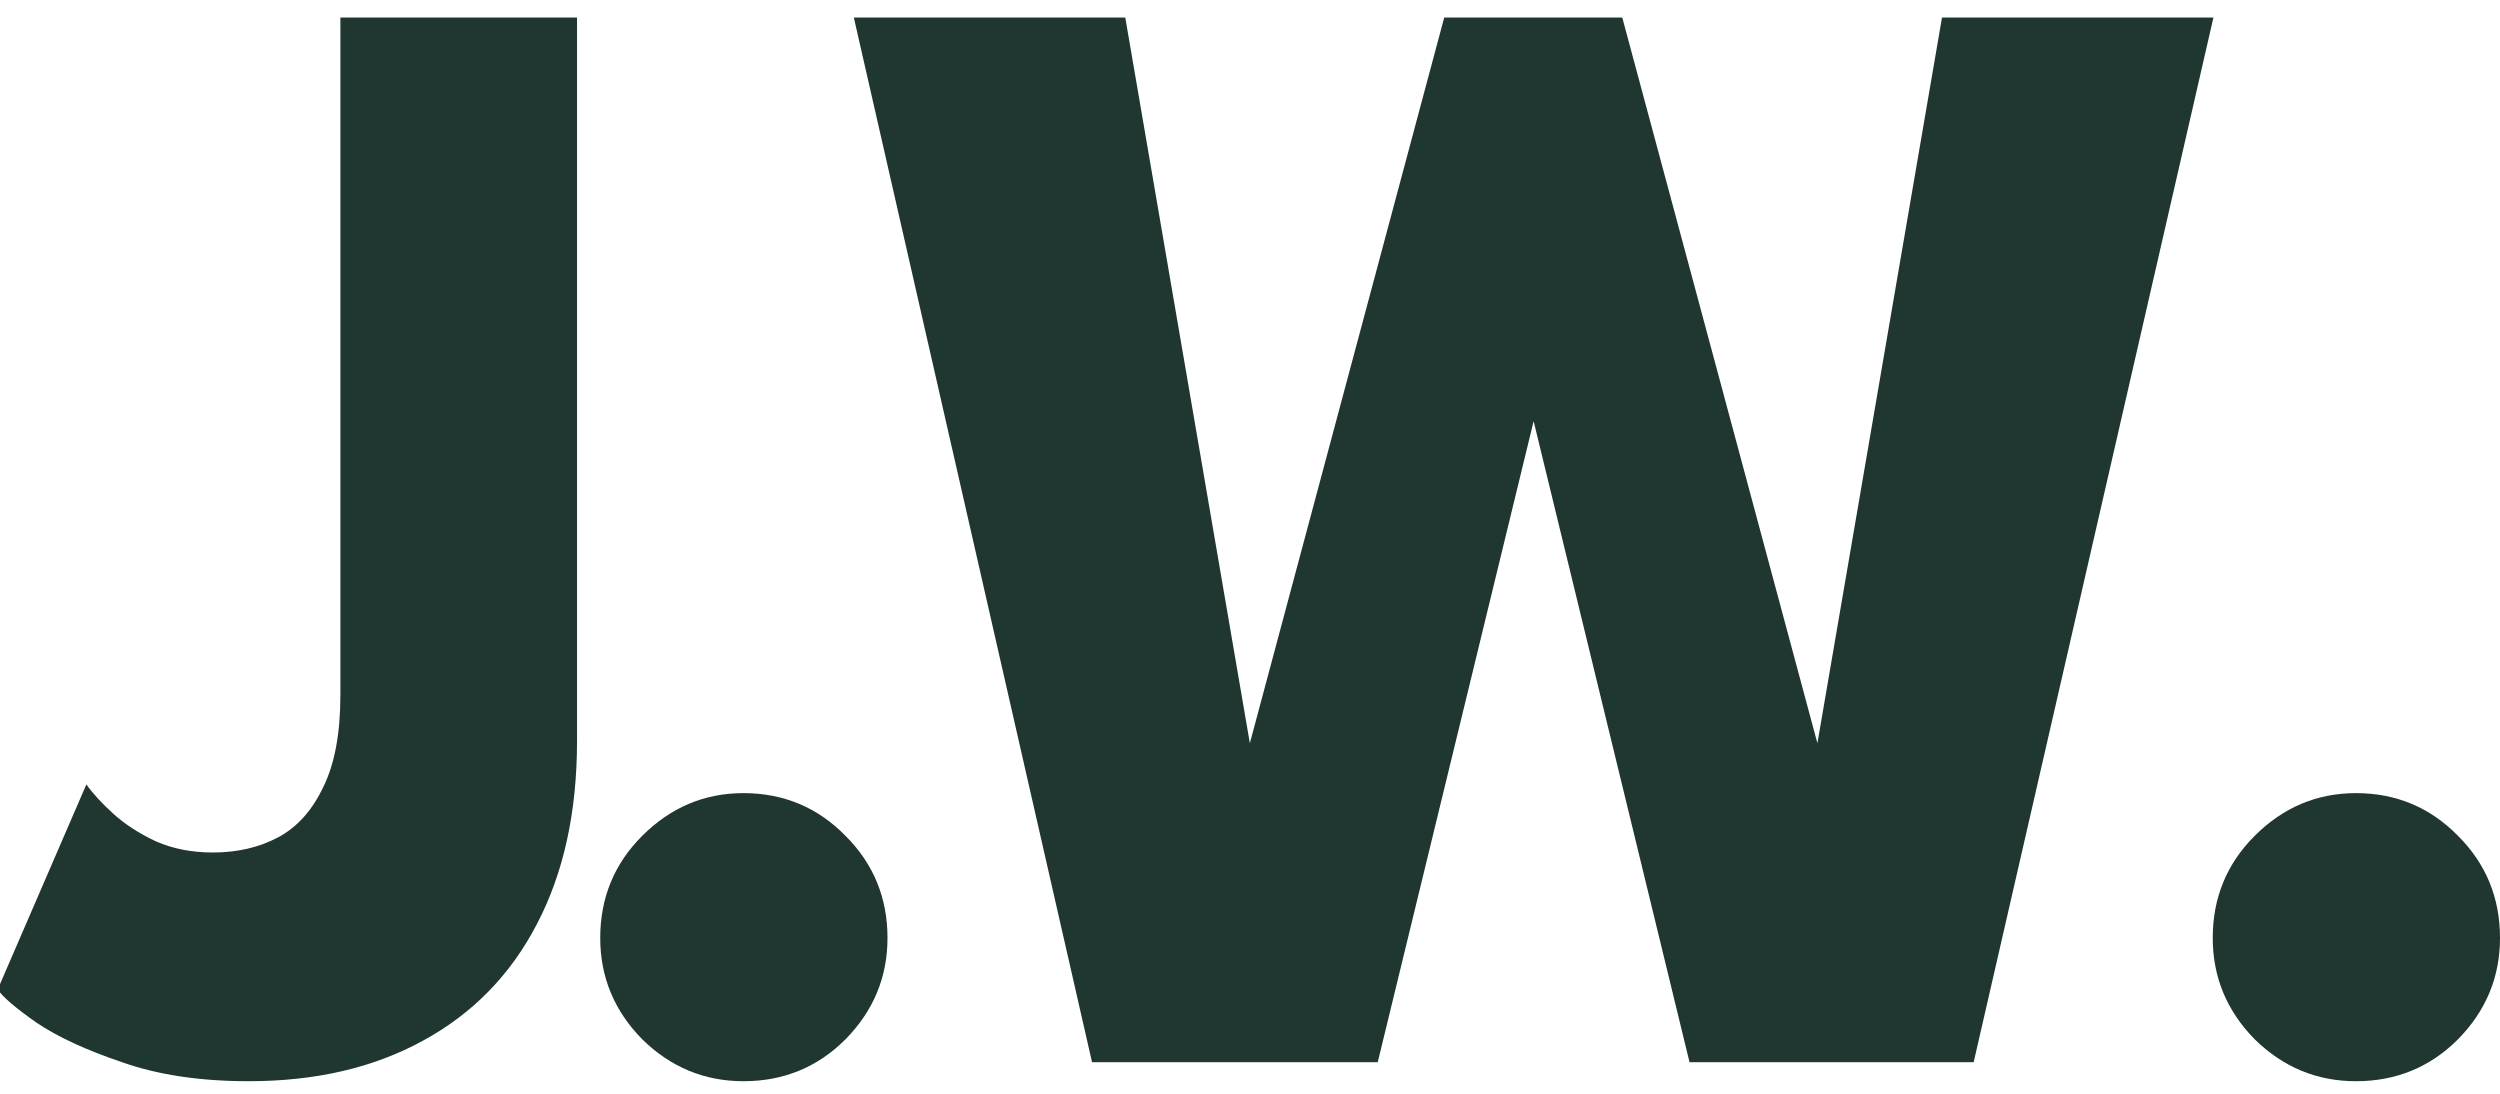 <svg width="64" height="28" viewBox="0 0 64 28" fill="none" xmlns="http://www.w3.org/2000/svg">
<path d="M14.772 18.967C14.772 20.79 14.428 22.357 13.739 23.667C13.063 24.964 12.091 25.957 10.821 26.645C9.565 27.334 8.08 27.679 6.364 27.679C5.122 27.679 4.041 27.517 3.123 27.192C2.204 26.882 1.475 26.544 0.935 26.18C0.394 25.801 0.063 25.518 -0.058 25.328L2.211 20.081C2.373 20.311 2.603 20.561 2.9 20.831C3.197 21.101 3.562 21.337 3.994 21.54C4.426 21.729 4.912 21.824 5.452 21.824C6.074 21.824 6.628 21.695 7.114 21.439C7.6 21.182 7.985 20.756 8.269 20.162C8.566 19.568 8.714 18.778 8.714 17.792V0.449H14.772V18.967Z" fill="#203631"/>
<path d="M19.033 27.679C18.034 27.679 17.169 27.321 16.44 26.605C15.724 25.876 15.366 25.011 15.366 24.012C15.366 22.985 15.724 22.114 16.44 21.398C17.169 20.669 18.034 20.304 19.033 20.304C20.059 20.304 20.931 20.669 21.646 21.398C22.362 22.114 22.72 22.985 22.72 24.012C22.72 25.011 22.362 25.876 21.646 26.605C20.931 27.321 20.059 27.679 19.033 27.679Z" fill="#203631"/>
<path d="M50.526 27.192H43.252L38.714 8.533H39.808L35.27 27.192H27.956L21.858 0.449H28.807L32.028 19.21H31.947L36.972 0.449H41.53L46.575 19.21H46.494L49.715 0.449H56.664L50.526 27.192Z" fill="#203631"/>
<path d="M60.313 27.679C59.313 27.679 58.449 27.321 57.719 26.605C57.004 25.876 56.646 25.011 56.646 24.012C56.646 22.985 57.004 22.114 57.719 21.398C58.449 20.669 59.313 20.304 60.313 20.304C61.339 20.304 62.21 20.669 62.926 21.398C63.642 22.114 64 22.985 64 24.012C64 25.011 63.642 25.876 62.926 26.605C62.21 27.321 61.339 27.679 60.313 27.679Z" fill="#203631"/>
</svg>
